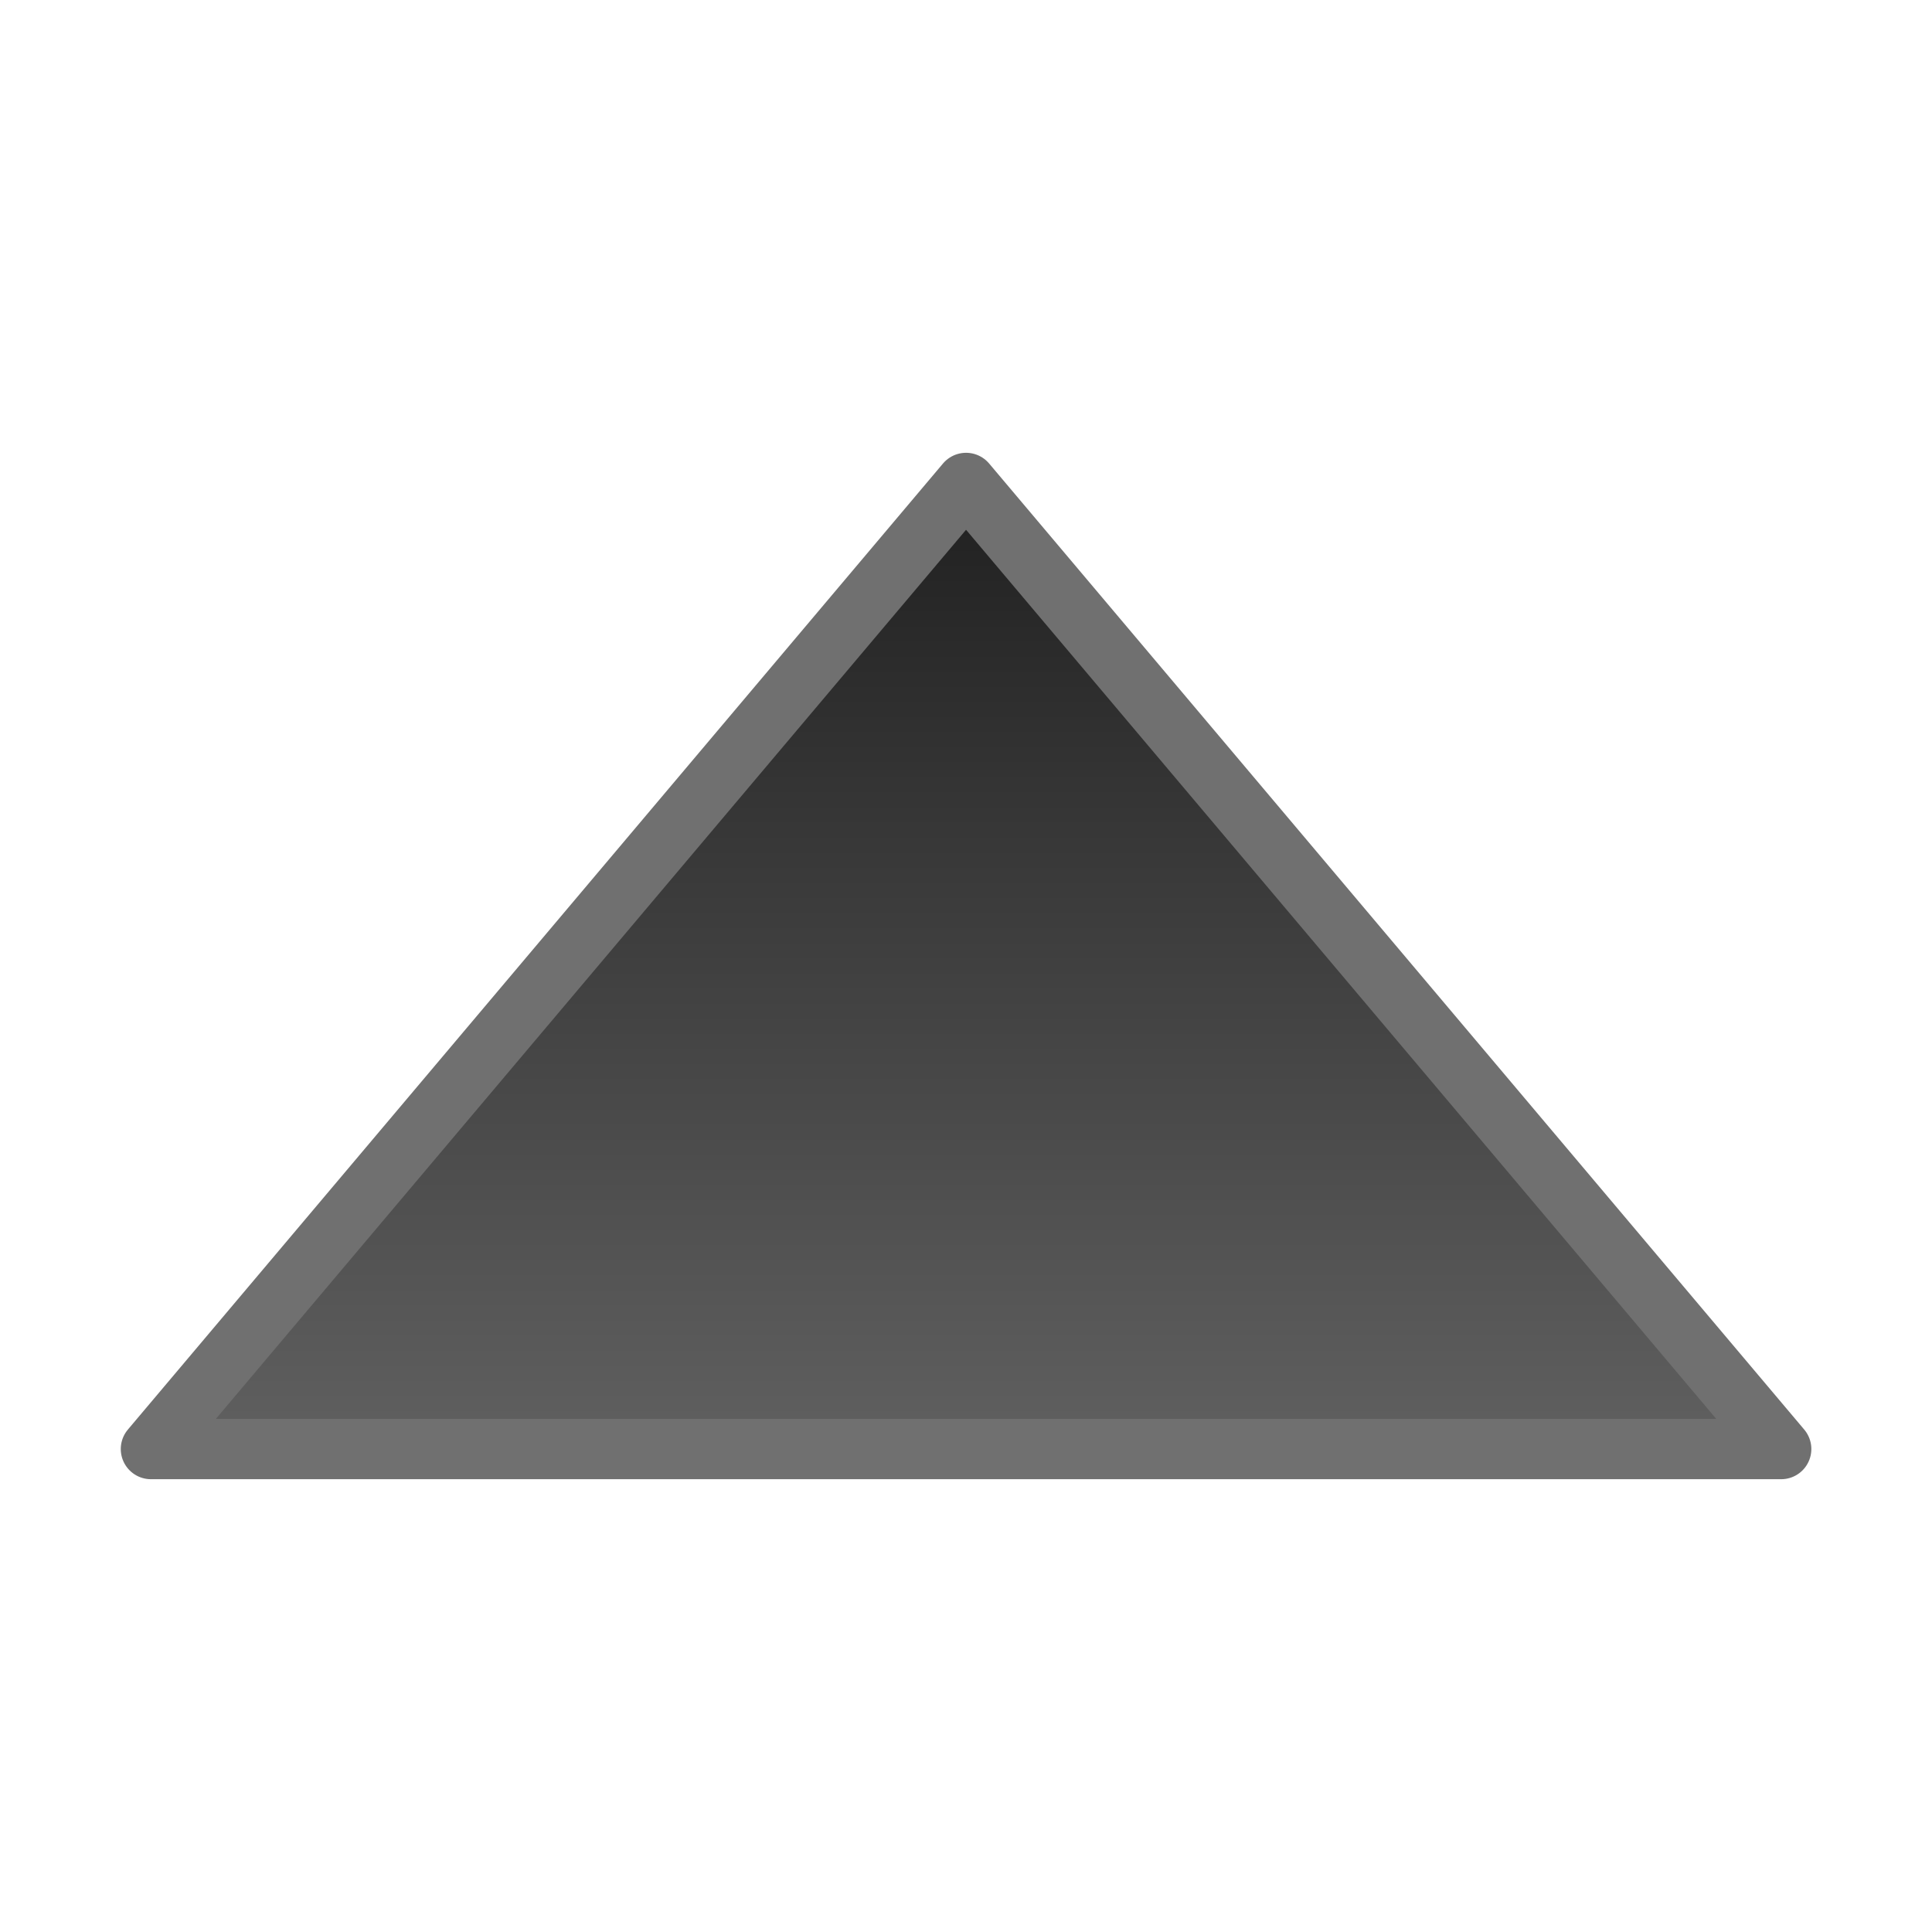 <?xml version="1.0" encoding="UTF-8"?>
<!-- Created with Inkscape (http://www.inkscape.org/) -->
<svg width="64" height="64" version="1.1" viewBox="0 0 16.933 16.933" xmlns="http://www.w3.org/2000/svg" xmlns:xlink="http://www.w3.org/1999/xlink"><defs><linearGradient id="linearGradient4" x1="8.467" x2="8.467" y1="4.233" y2="12.7" gradientUnits="userSpaceOnUse"><stop stop-color="#202020" offset="0"/><stop stop-color="#606060" offset="1"/></linearGradient></defs><path d="m1.323 12.7h14.288l-7.144-8.467z" fill="url(#linearGradient4)" stroke="#707070" stroke-linecap="round" stroke-linejoin="round" stroke-width=".529"/></svg>
